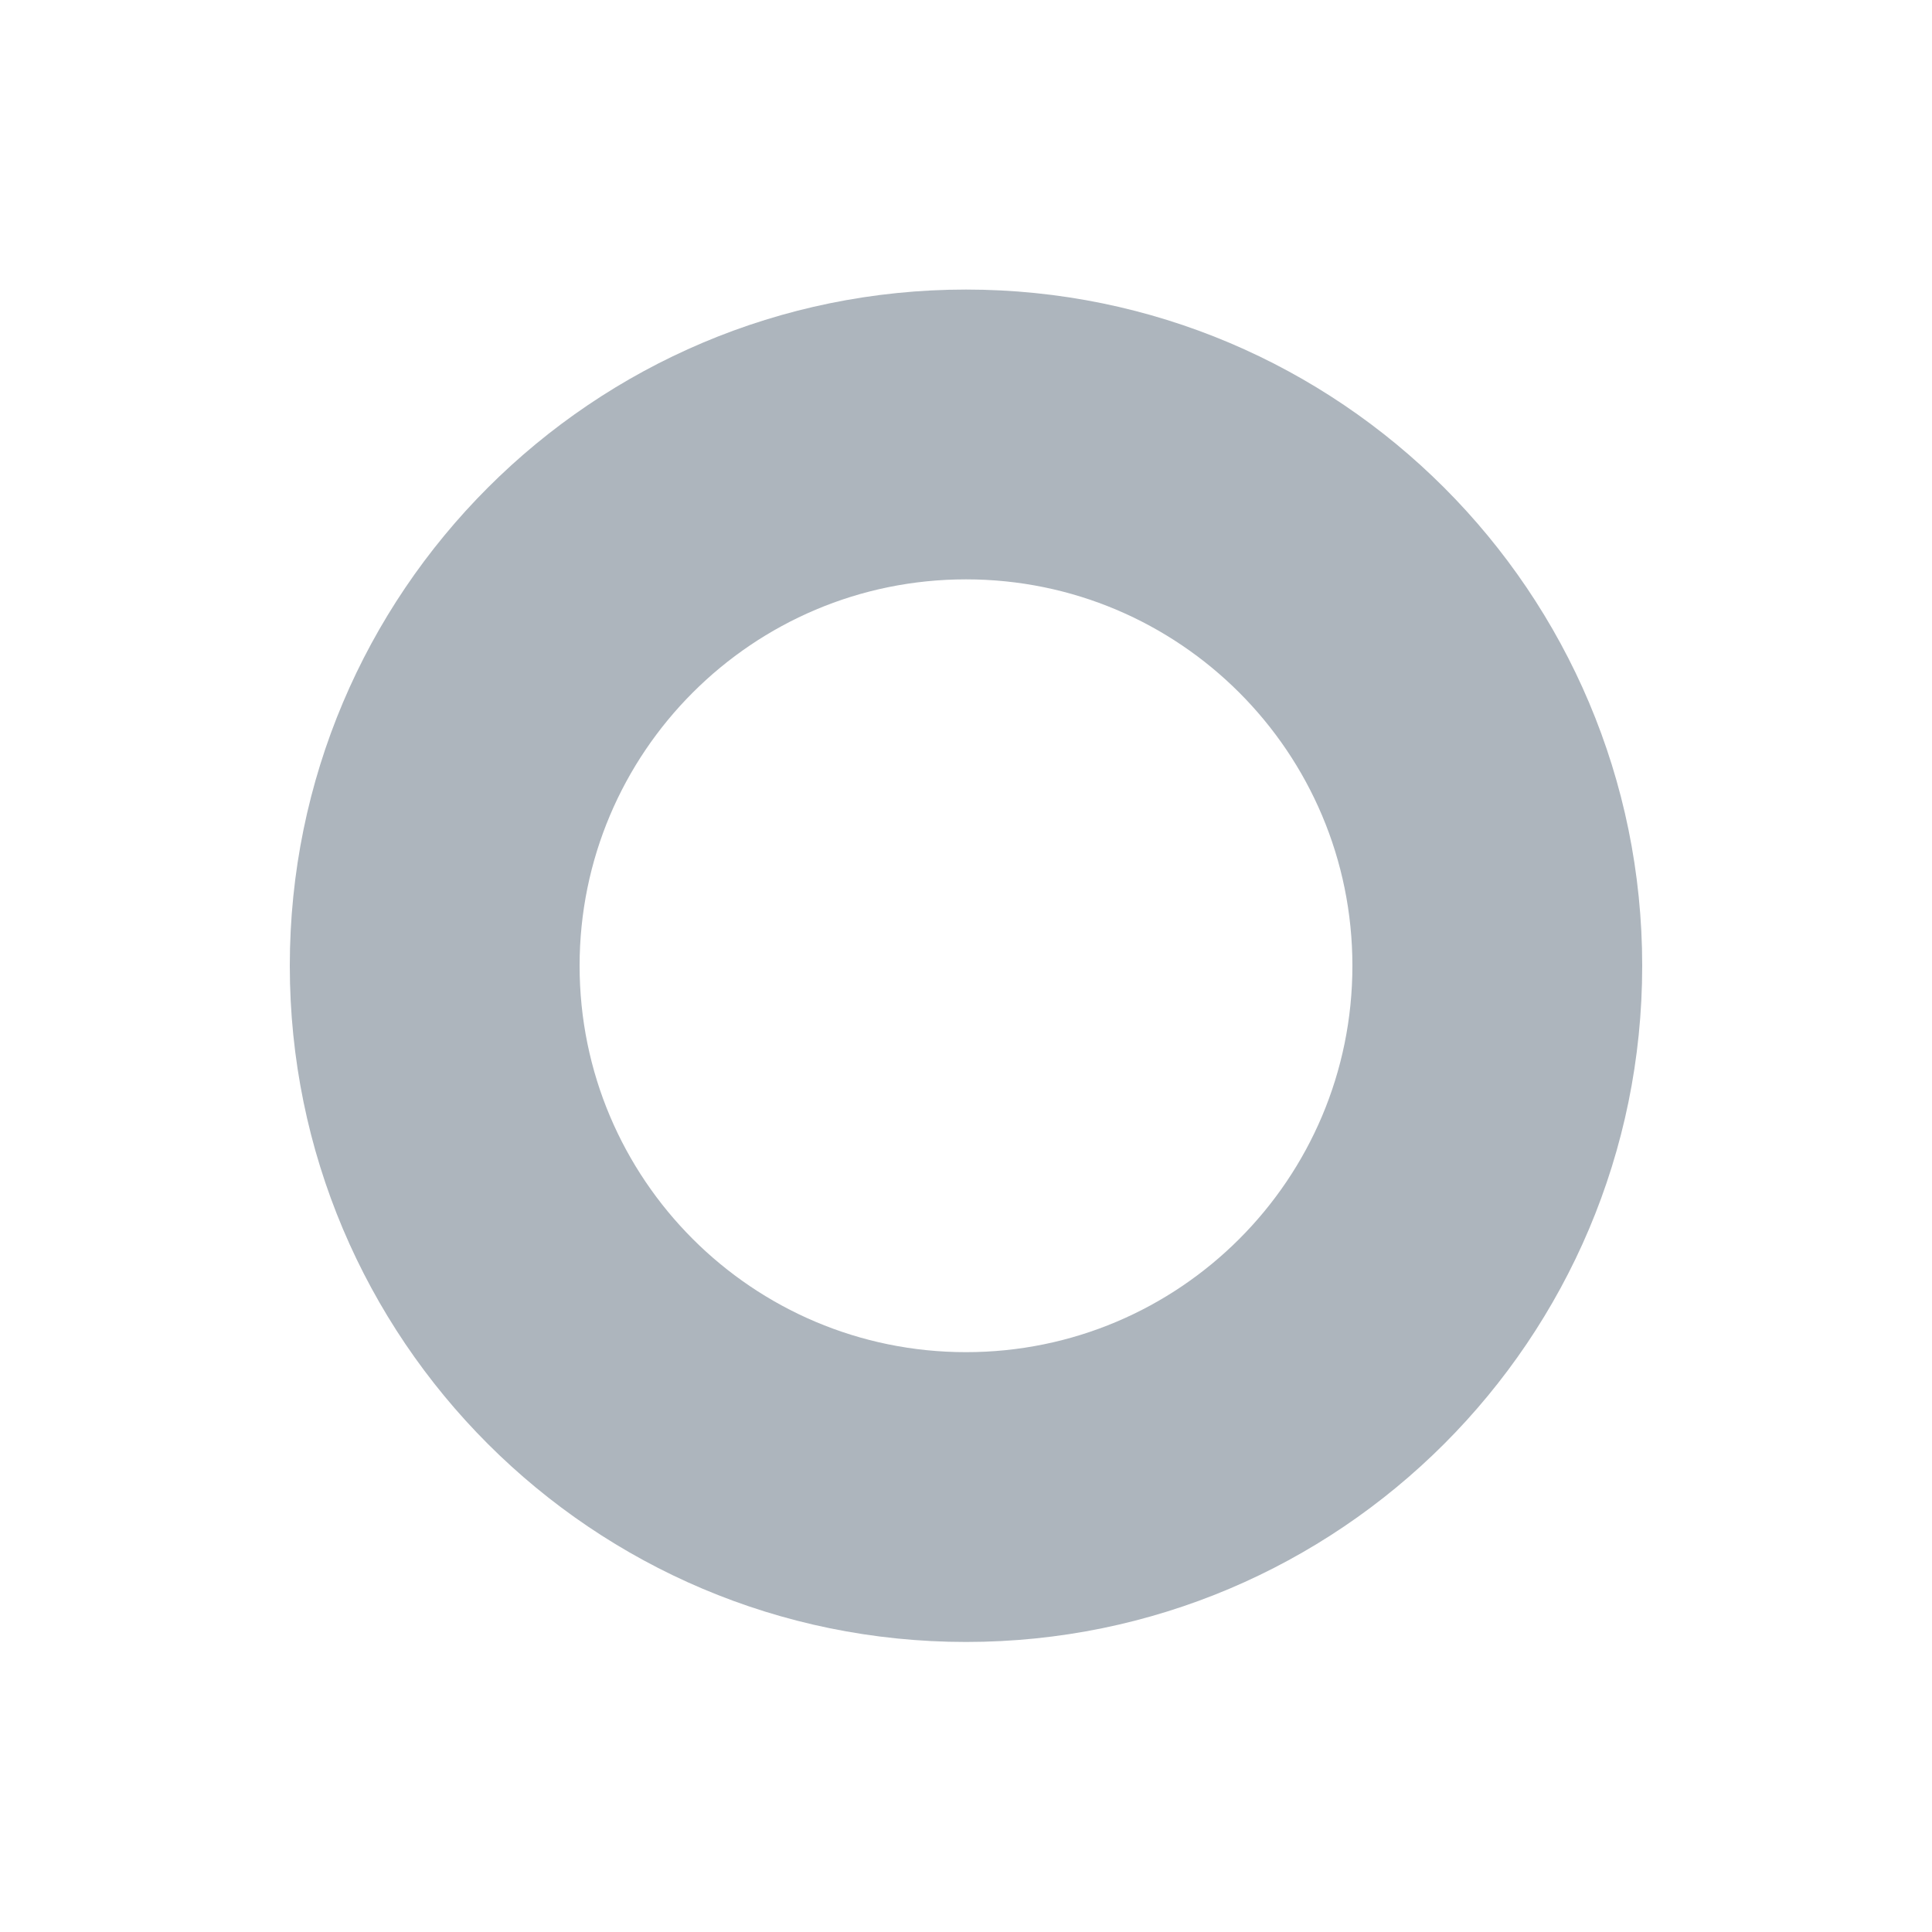 <svg xmlns="http://www.w3.org/2000/svg" width="16" height="16" viewBox="0 0 16 16" fill="none">
  <path d="M2.4 7.998C2.4 4.906 4.907 2.398 8 2.398C11.093 2.398 13.6 4.906 13.6 7.998C13.6 11.091 11.093 13.598 8 13.598C4.907 13.598 2.4 11.091 2.4 7.998ZM8 11.198C9.767 11.198 11.2 9.766 11.2 7.998C11.2 6.231 9.767 4.798 8 4.798C6.233 4.798 4.8 6.231 4.8 7.998C4.8 9.766 6.233 11.198 8 11.198Z" fill="#ADB5BD"/>
</svg>